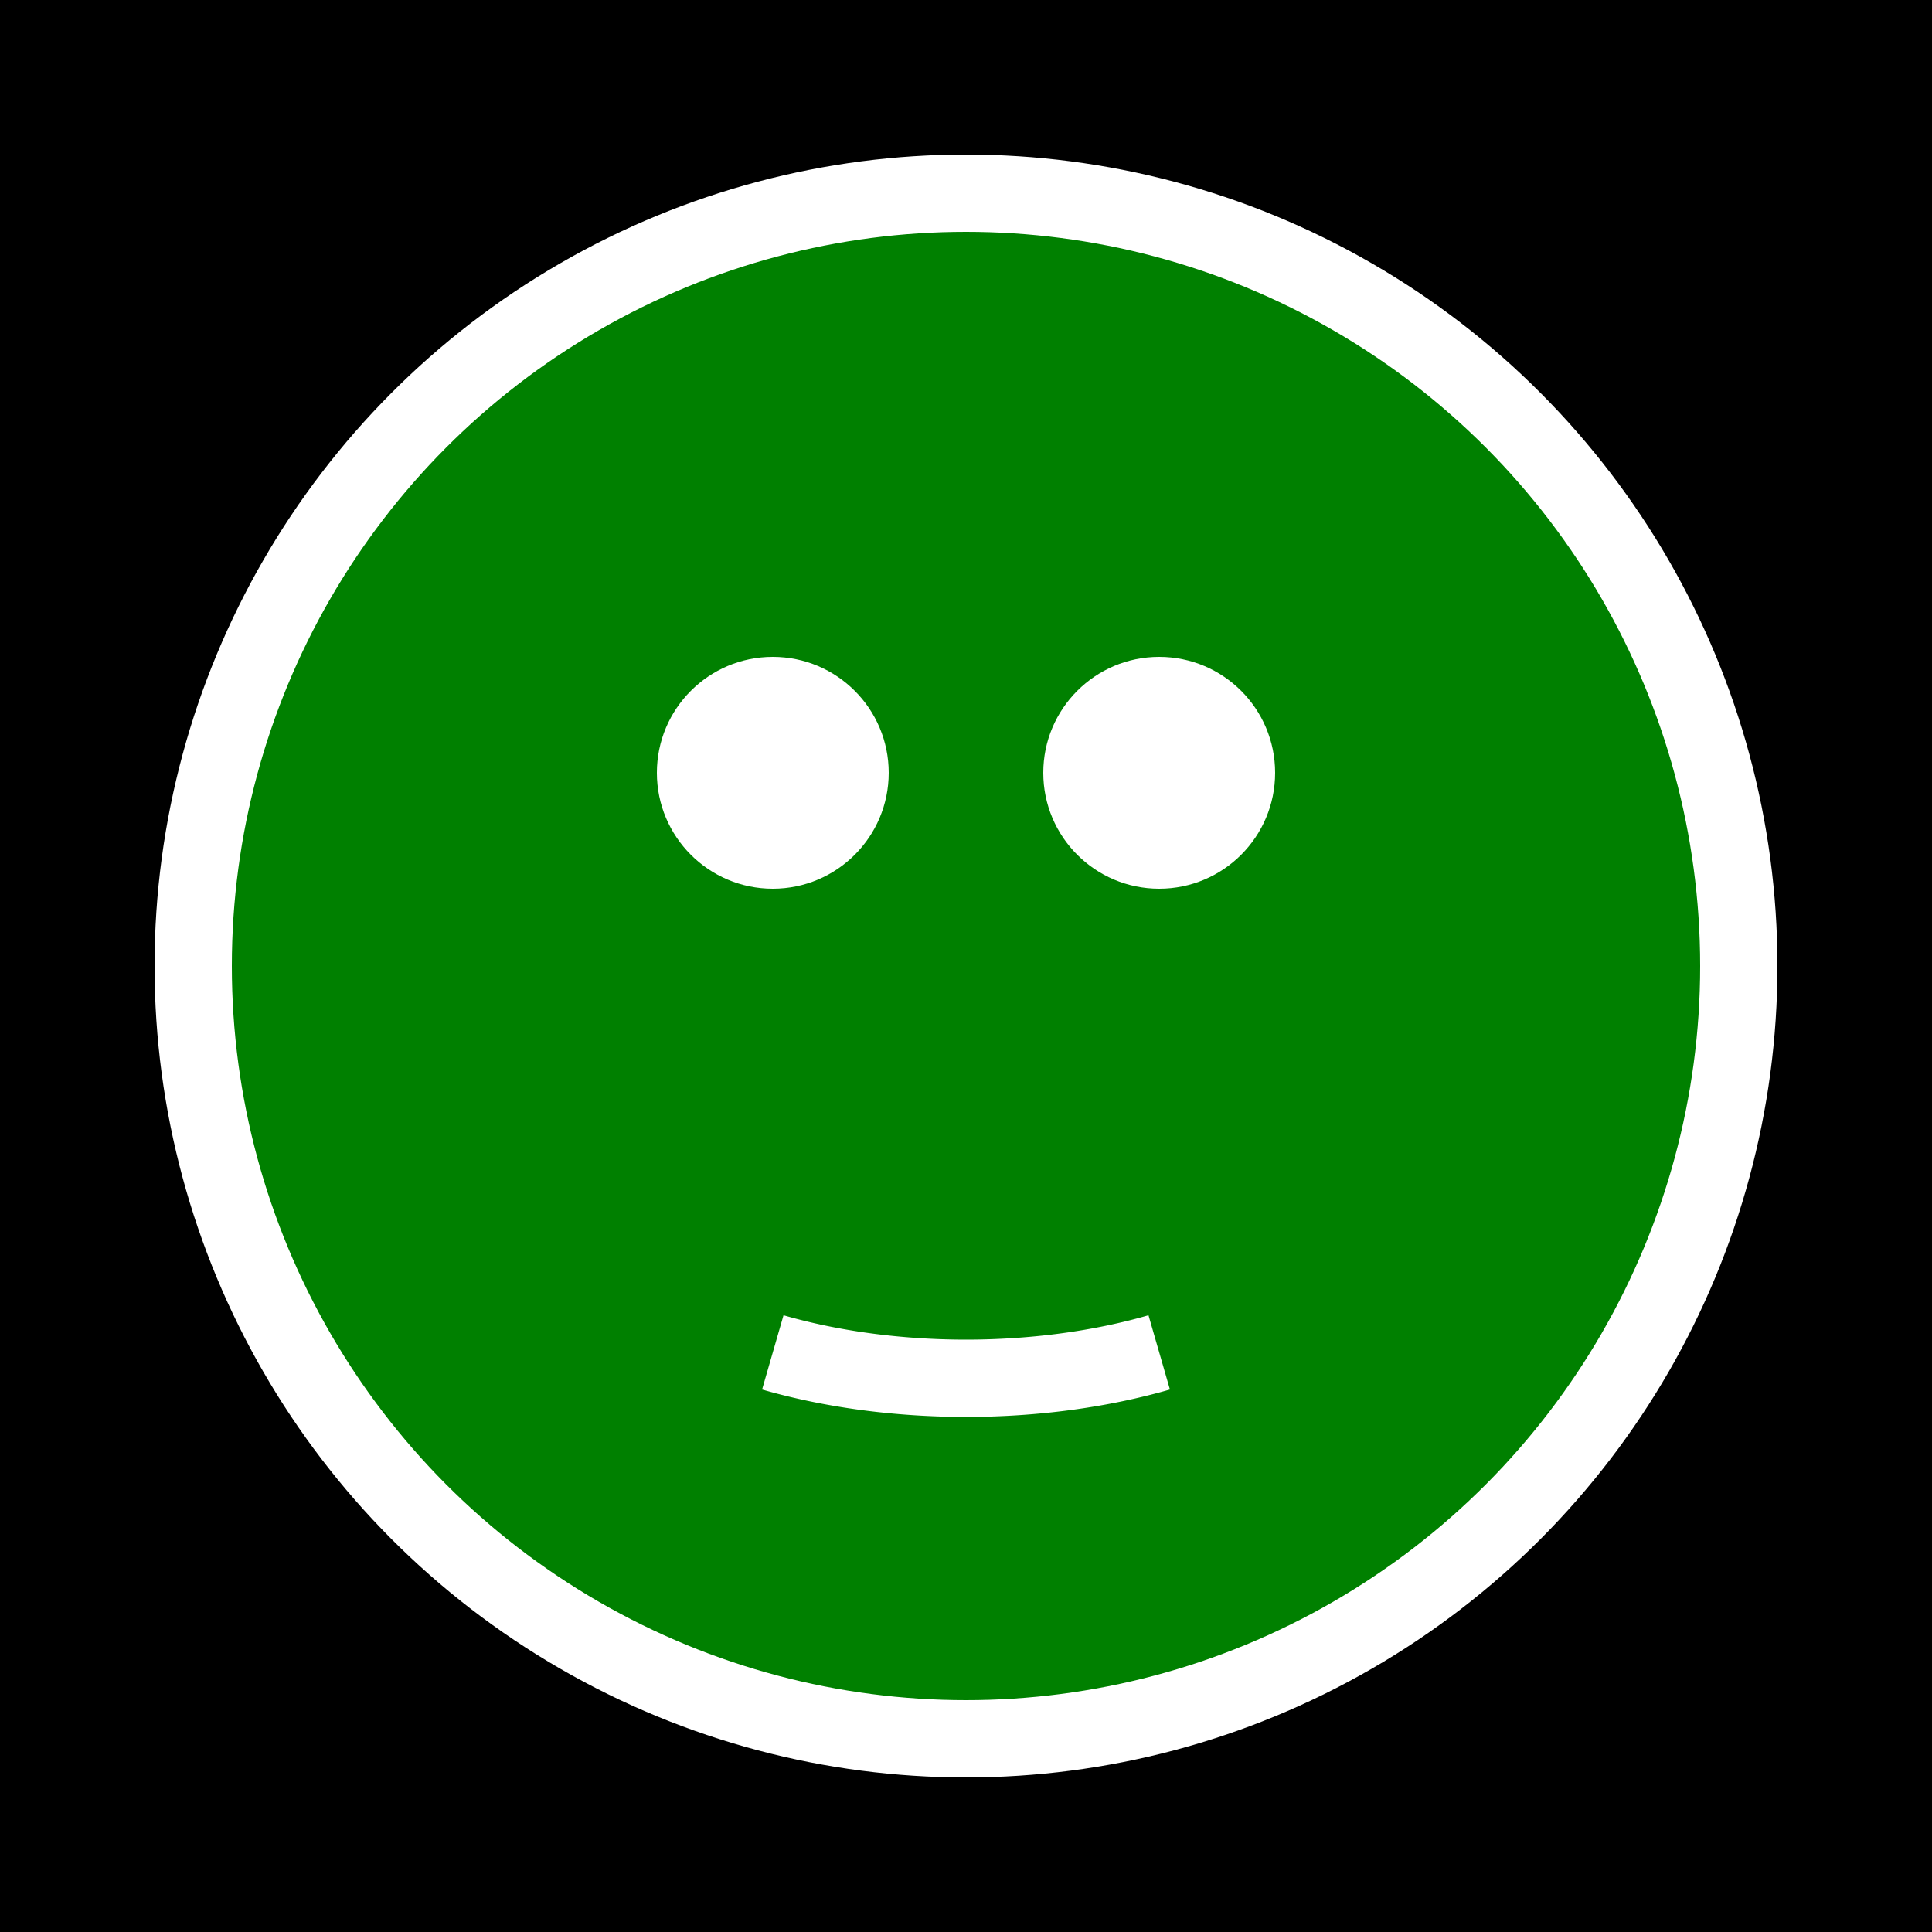 <svg width="50" height="50" xmlns="http://www.w3.org/2000/svg">
  <rect width="50" height="50" fill="black"/>
  <circle cx="25" cy="25" r="20" fill="green" stroke="white" stroke-width="2"/>
  <circle cx="20" cy="20" r="3" fill="white"/>
  <circle cx="30" cy="20" r="3" fill="white"/>
  <path d="M 20 35 A 10 5 0 0 0 30 35" stroke="white" stroke-width="2" fill="none" />
</svg>